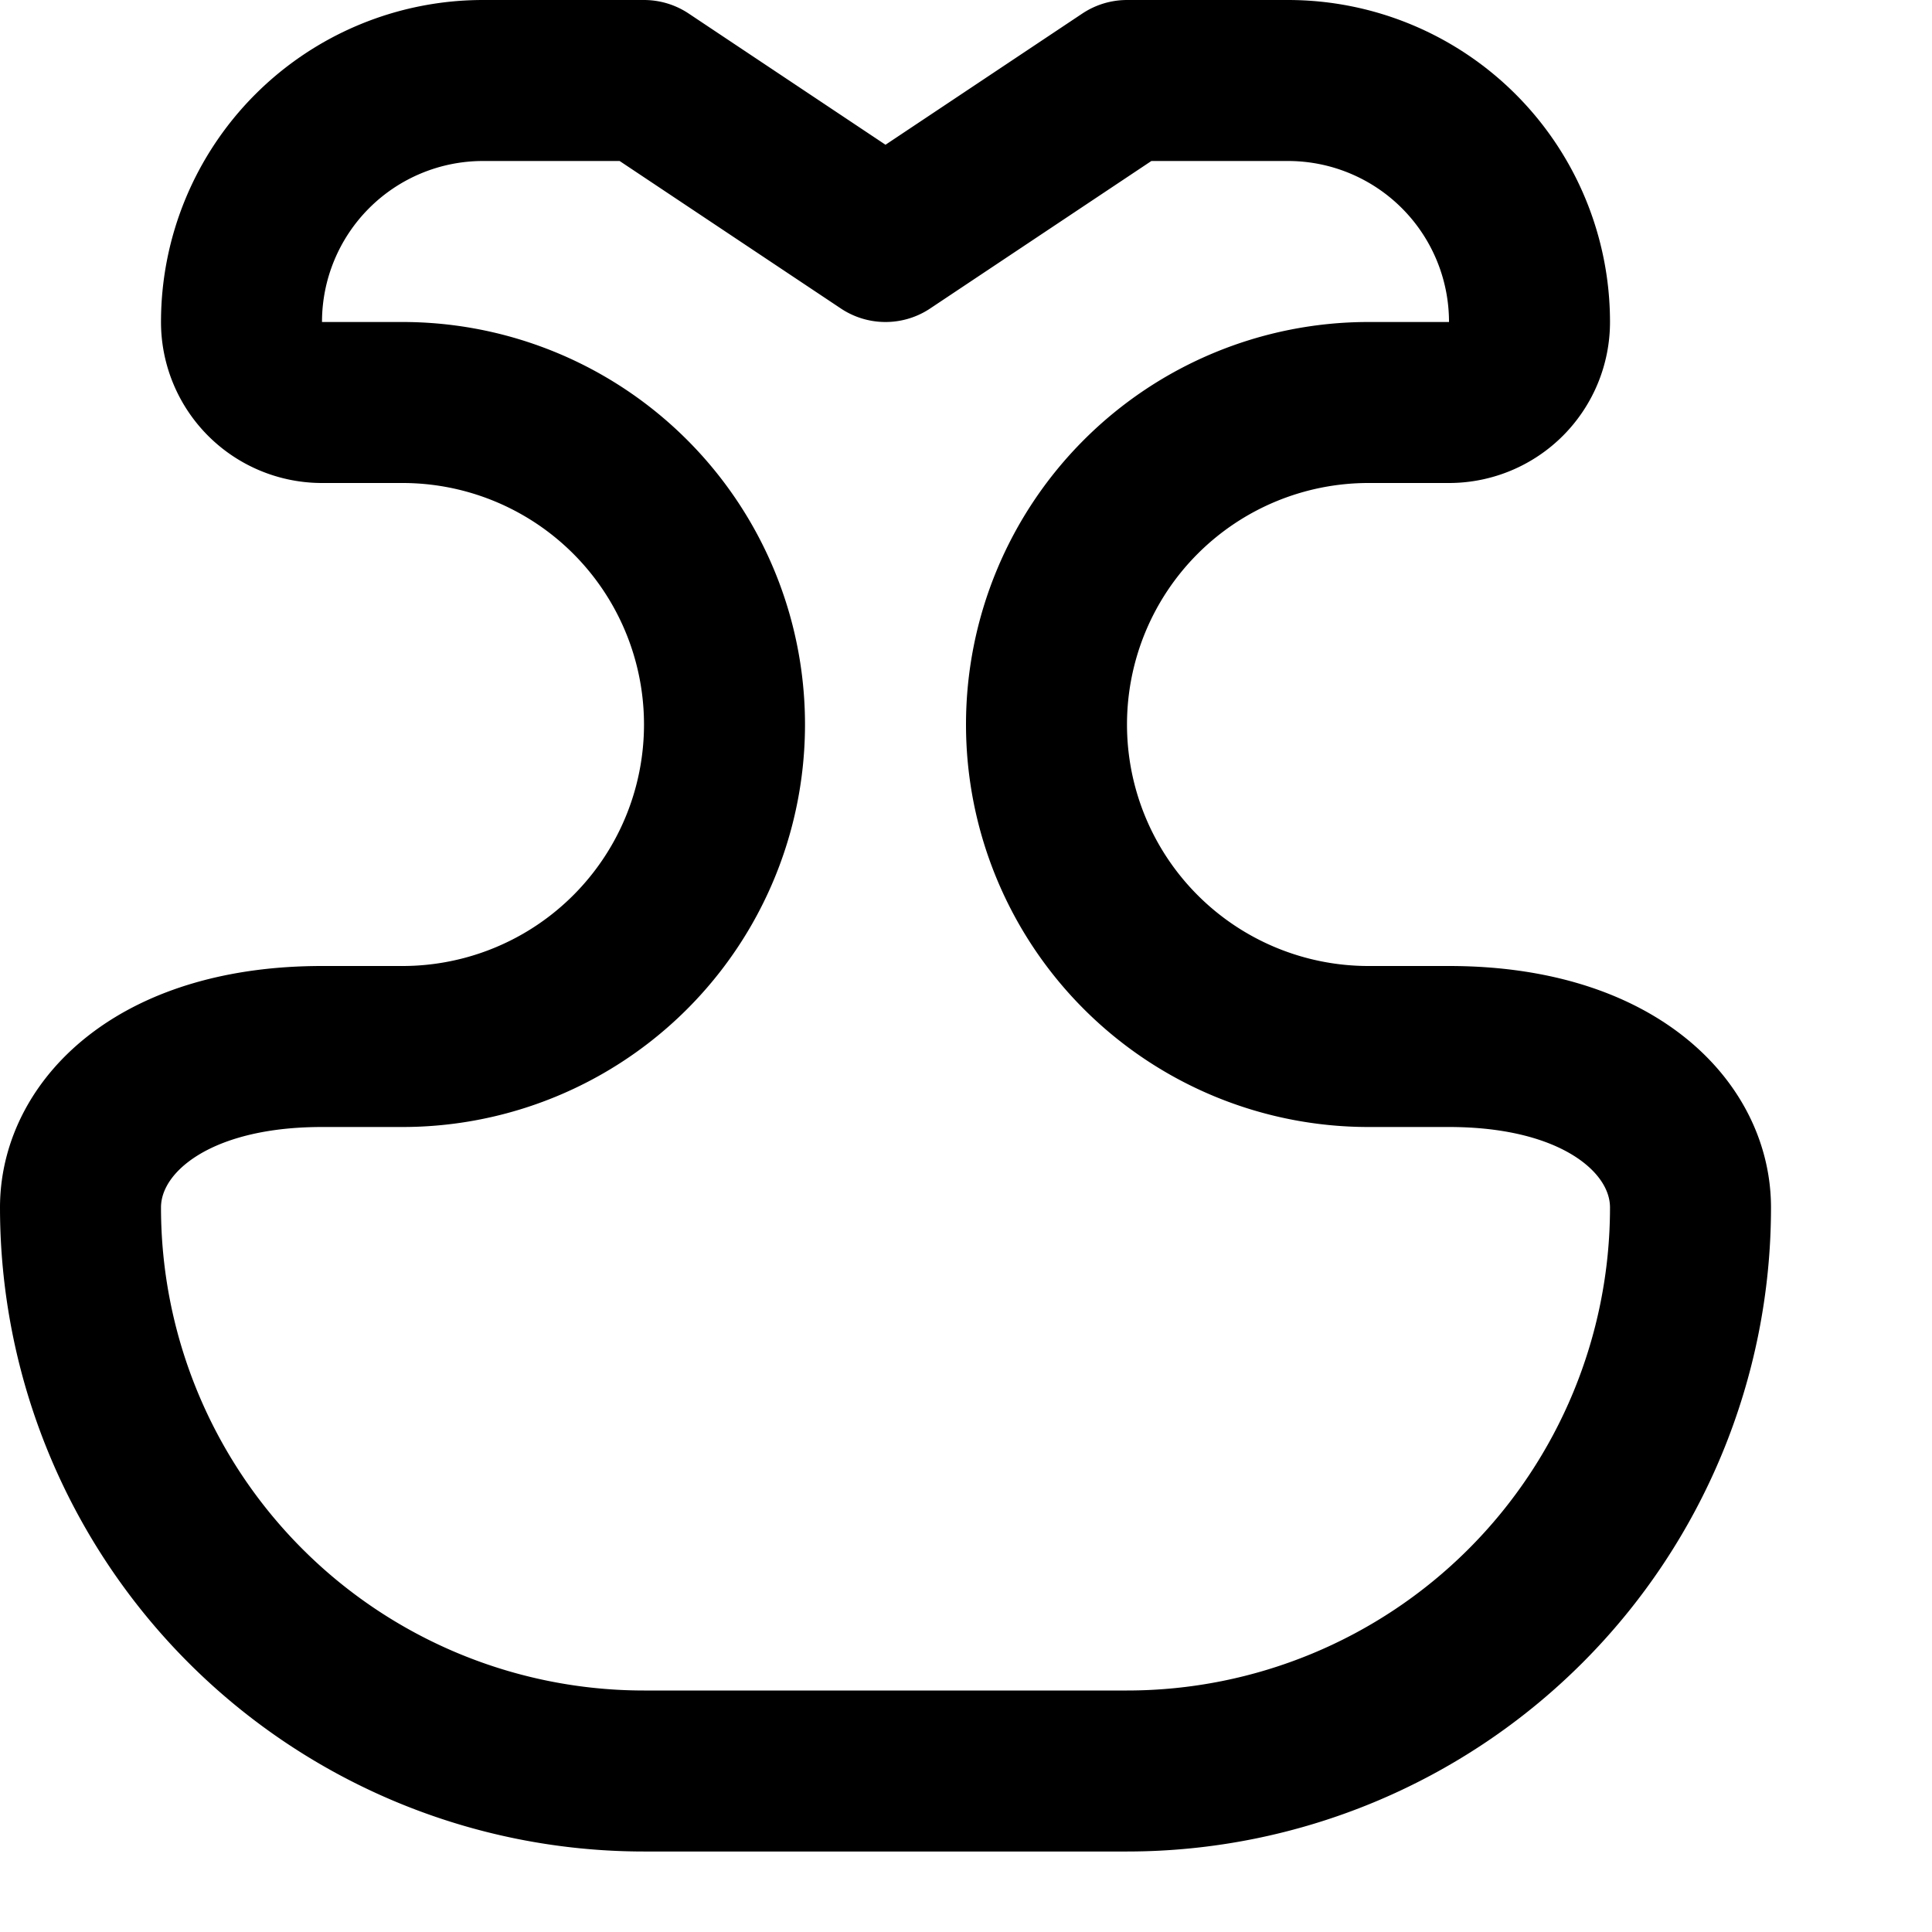 <?xml version="1.0" encoding="UTF-8"?>
<svg xmlns="http://www.w3.org/2000/svg" width="24" height="24" viewBox="0 0 24 24" fill="none" stroke="currentColor" stroke-width="2" stroke-linecap="round" stroke-linejoin="round">
  <path d="M14 22a7 7 0 0 0 7-7c0-1-1-2-3-2h-1a4 4 0 0 1-4-4a4 4 0 0 1 4-4h1a1 1 0 0 0 1-1a3 3 0 0 0-3-3h-2l-3 2-3-2h-2a3 3 0 0 0-3 3a1 1 0 0 0 1 1h1a4 4 0 0 1 4 4a4 4 0 0 1-4 4h-1c-2 0-3 1-3 2a7 7 0 0 0 7 7Z"></path>
</svg> 